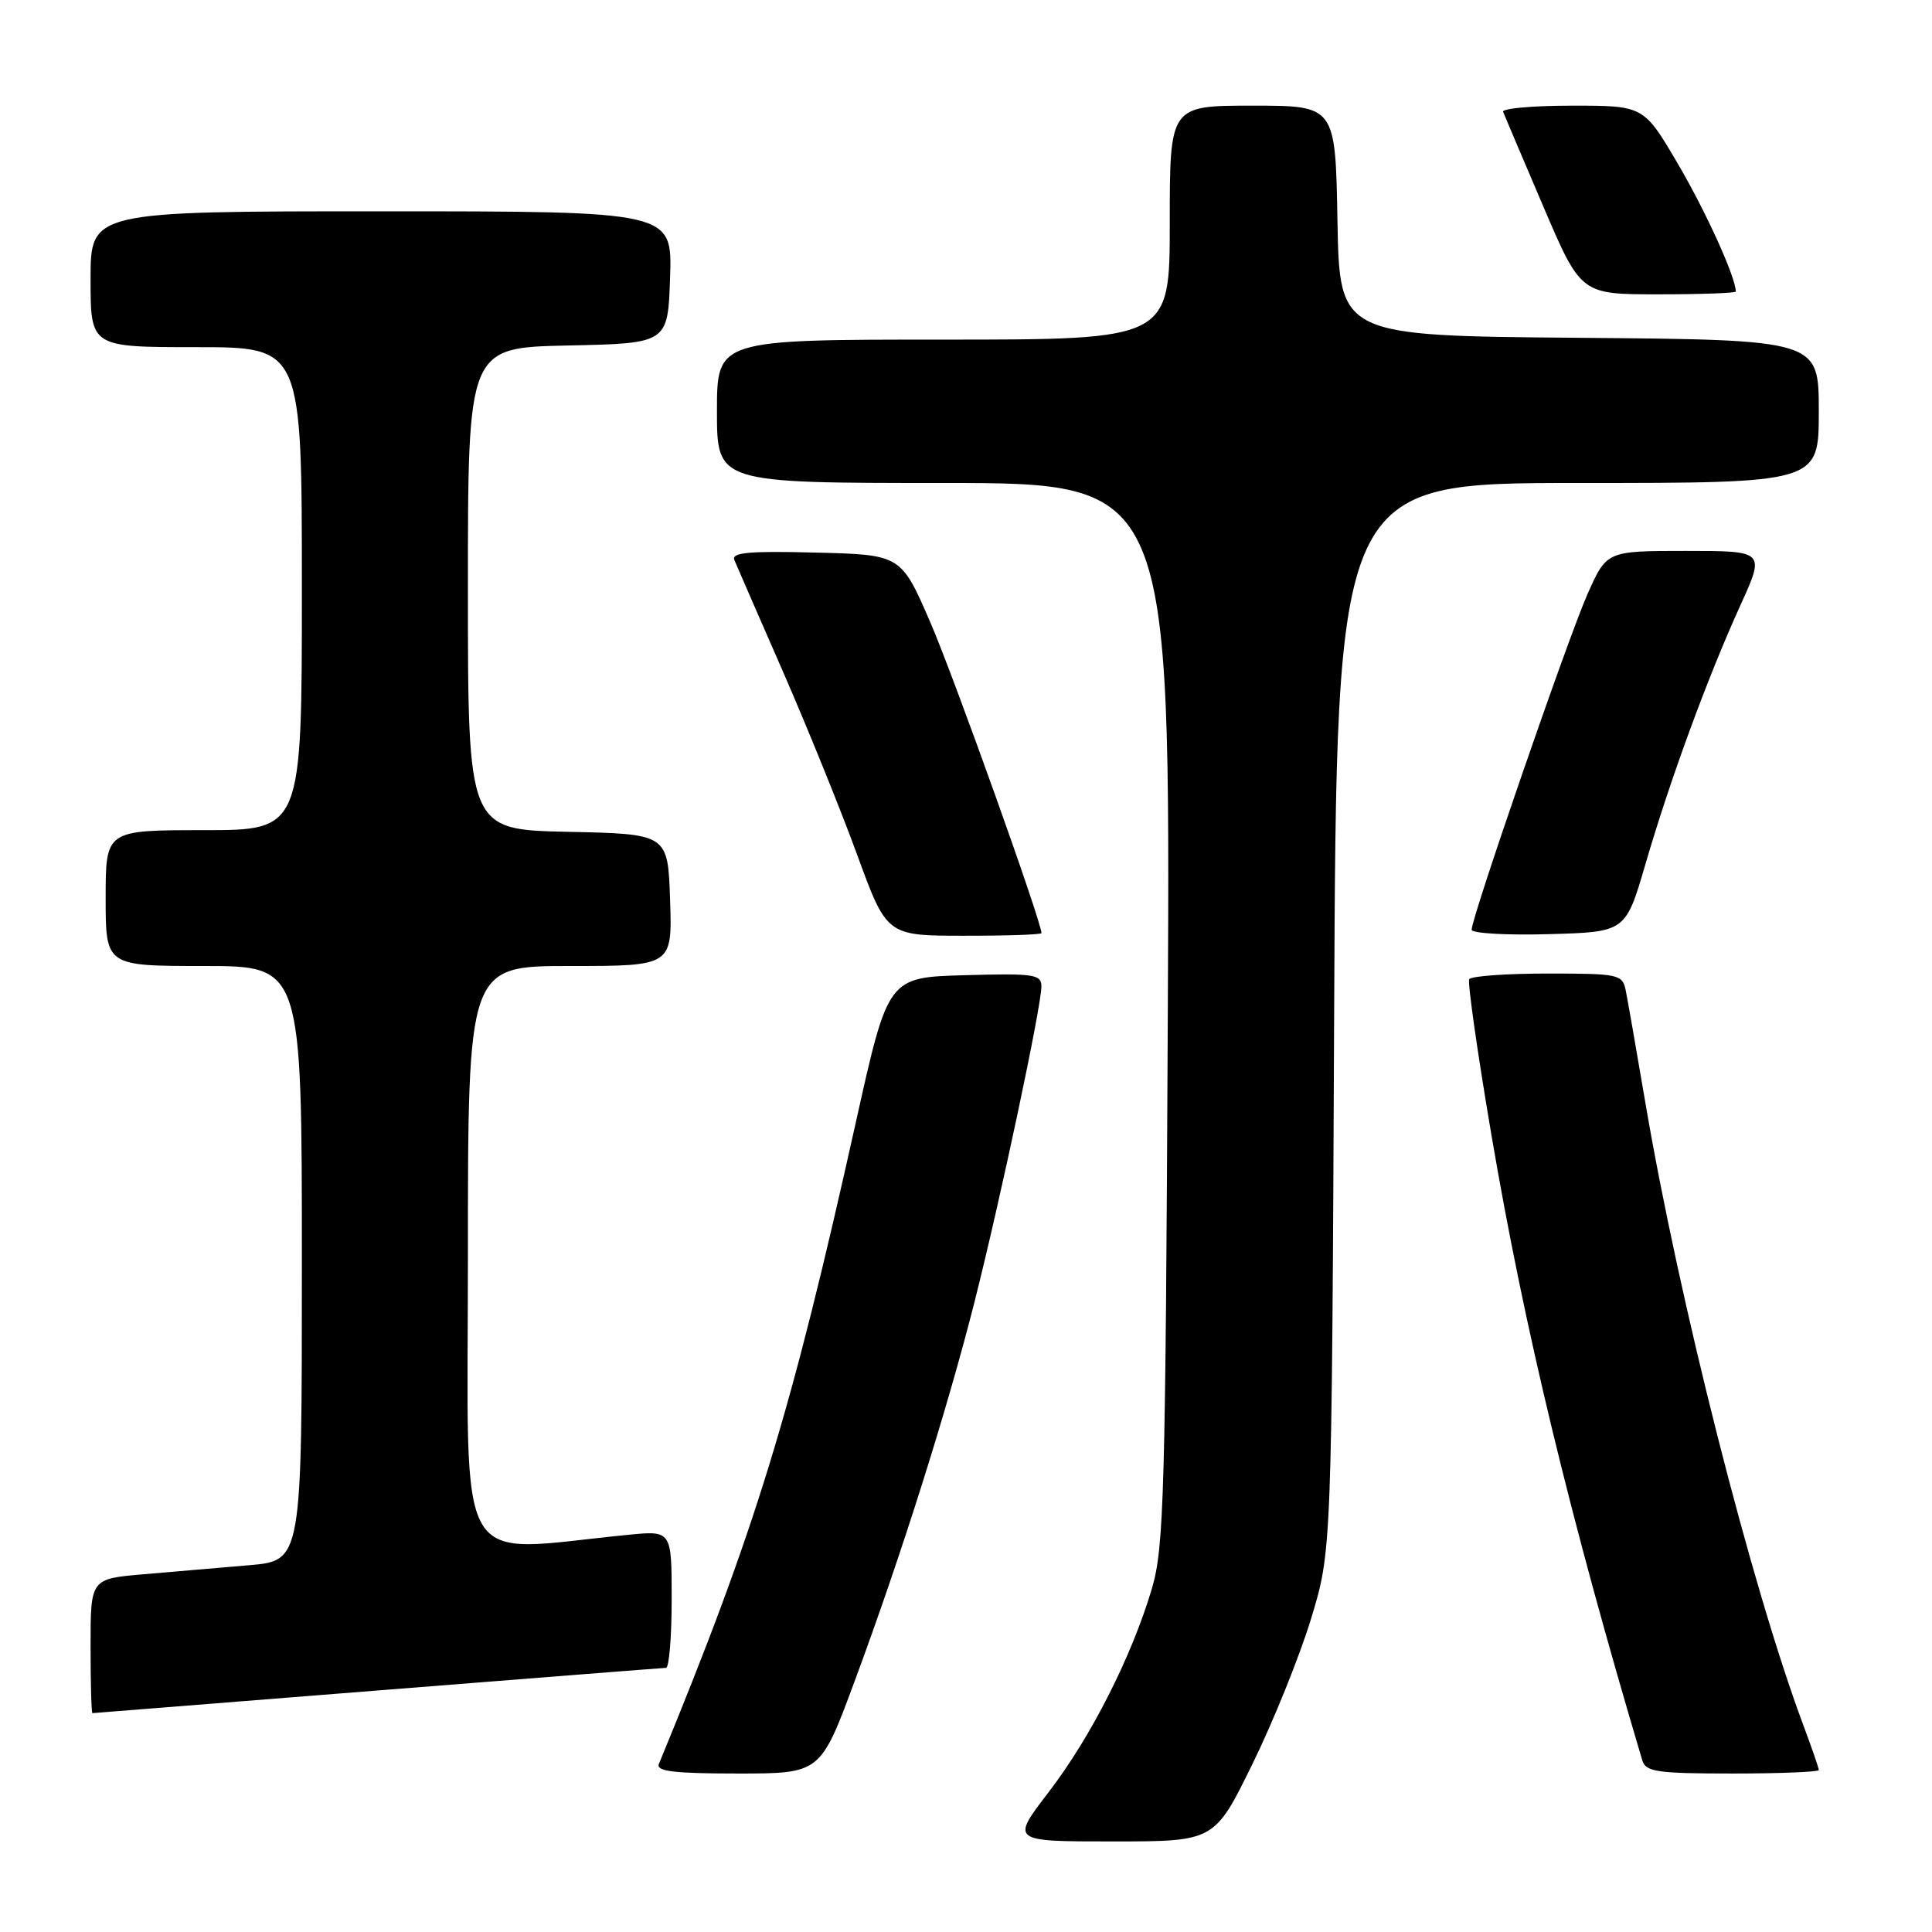 <?xml version="1.0" encoding="UTF-8" standalone="no"?>
<!DOCTYPE svg PUBLIC "-//W3C//DTD SVG 1.1//EN" "http://www.w3.org/Graphics/SVG/1.1/DTD/svg11.dtd" >
<svg xmlns="http://www.w3.org/2000/svg" xmlns:xlink="http://www.w3.org/1999/xlink" version="1.1" viewBox="0 0 256 256">
 <g >
 <path fill="currentColor"
d=" M 165.95 233.75 C 168.72 228.11 172.21 219.45 173.72 214.50 C 176.46 205.50 176.46 205.50 176.78 134.75 C 177.09 64.00 177.09 64.00 209.04 64.00 C 241.00 64.00 241.00 64.00 241.00 54.51 C 241.00 45.03 241.00 45.03 209.25 44.76 C 177.50 44.50 177.50 44.50 177.22 29.25 C 176.95 14.00 176.95 14.00 165.97 14.00 C 155.00 14.00 155.00 14.00 155.00 29.50 C 155.00 45.00 155.00 45.00 125.00 45.00 C 95.00 45.00 95.00 45.00 95.00 54.50 C 95.00 64.00 95.00 64.00 125.04 64.00 C 155.08 64.00 155.08 64.00 154.74 134.25 C 154.44 198.06 154.24 205.05 152.63 210.50 C 149.96 219.50 144.56 230.16 138.95 237.47 C 133.94 244.00 133.94 244.00 147.43 244.00 C 160.92 244.00 160.92 244.00 165.95 233.75 Z  M 113.25 222.75 C 119.39 206.19 125.46 186.99 129.13 172.50 C 132.57 158.89 137.98 133.40 137.99 130.72 C 138.00 129.10 137.03 128.96 127.84 129.22 C 117.68 129.50 117.68 129.50 113.45 148.50 C 104.80 187.42 100.12 202.65 87.30 233.75 C 86.91 234.71 89.37 235.00 97.75 235.00 C 108.71 235.00 108.71 235.00 113.25 222.75 Z  M 241.00 234.54 C 241.00 234.28 240.08 231.62 238.96 228.62 C 232.10 210.29 222.44 172.21 218.00 146.00 C 216.83 139.12 215.67 132.49 215.42 131.25 C 214.98 129.10 214.53 129.00 205.04 129.00 C 199.58 129.00 194.92 129.34 194.68 129.75 C 194.44 130.16 195.77 139.50 197.64 150.50 C 201.99 176.03 208.00 200.96 217.61 233.25 C 218.07 234.78 219.54 235.00 229.57 235.00 C 235.86 235.00 241.00 234.79 241.00 234.54 Z  M 50.00 224.00 C 70.62 222.36 87.84 221.01 88.25 221.00 C 88.66 221.00 89.00 216.91 89.00 211.90 C 89.00 202.80 89.00 202.80 83.25 203.37 C 59.83 205.66 62.00 209.42 62.00 166.59 C 62.00 128.00 62.00 128.00 75.54 128.00 C 89.08 128.00 89.08 128.00 88.79 119.25 C 88.50 110.50 88.50 110.50 75.25 110.22 C 62.00 109.94 62.00 109.94 62.00 78.00 C 62.00 46.06 62.00 46.06 75.25 45.78 C 88.50 45.50 88.50 45.50 88.79 36.75 C 89.08 28.00 89.08 28.00 50.54 28.00 C 12.00 28.00 12.00 28.00 12.00 37.00 C 12.00 46.00 12.00 46.00 26.00 46.00 C 40.00 46.00 40.00 46.00 40.00 78.00 C 40.00 110.00 40.00 110.00 27.00 110.00 C 14.00 110.00 14.00 110.00 14.00 119.00 C 14.00 128.00 14.00 128.00 27.00 128.00 C 40.00 128.00 40.00 128.00 40.00 167.40 C 40.00 206.80 40.00 206.80 33.00 207.40 C 29.15 207.73 22.85 208.27 19.00 208.60 C 12.00 209.20 12.00 209.20 12.00 218.10 C 12.00 223.00 12.11 227.00 12.25 227.00 C 12.39 226.99 29.38 225.64 50.00 224.00 Z  M 138.00 123.64 C 138.00 122.14 126.39 89.66 123.29 82.50 C 119.39 73.50 119.39 73.50 108.08 73.22 C 99.17 72.99 96.88 73.21 97.31 74.22 C 97.61 74.92 100.50 81.58 103.75 89.00 C 106.99 96.42 111.41 107.33 113.57 113.24 C 117.50 123.99 117.50 123.99 127.75 123.99 C 133.39 124.00 138.00 123.84 138.00 123.64 Z  M 218.03 114.50 C 221.27 103.38 226.24 89.82 230.59 80.25 C 233.89 73.00 233.89 73.00 223.39 73.00 C 212.89 73.00 212.89 73.00 210.34 78.75 C 207.78 84.52 195.00 121.55 195.00 123.19 C 195.00 123.67 199.59 123.94 205.20 123.78 C 215.40 123.50 215.40 123.50 218.03 114.50 Z  M 230.00 38.63 C 230.00 36.76 226.08 28.11 222.37 21.78 C 217.81 14.00 217.81 14.00 208.32 14.00 C 203.10 14.00 198.98 14.37 199.17 14.82 C 199.35 15.28 201.74 20.90 204.48 27.32 C 209.47 39.00 209.47 39.00 219.73 39.00 C 225.38 39.00 230.00 38.83 230.00 38.63 Z "/>
</g>
</svg>